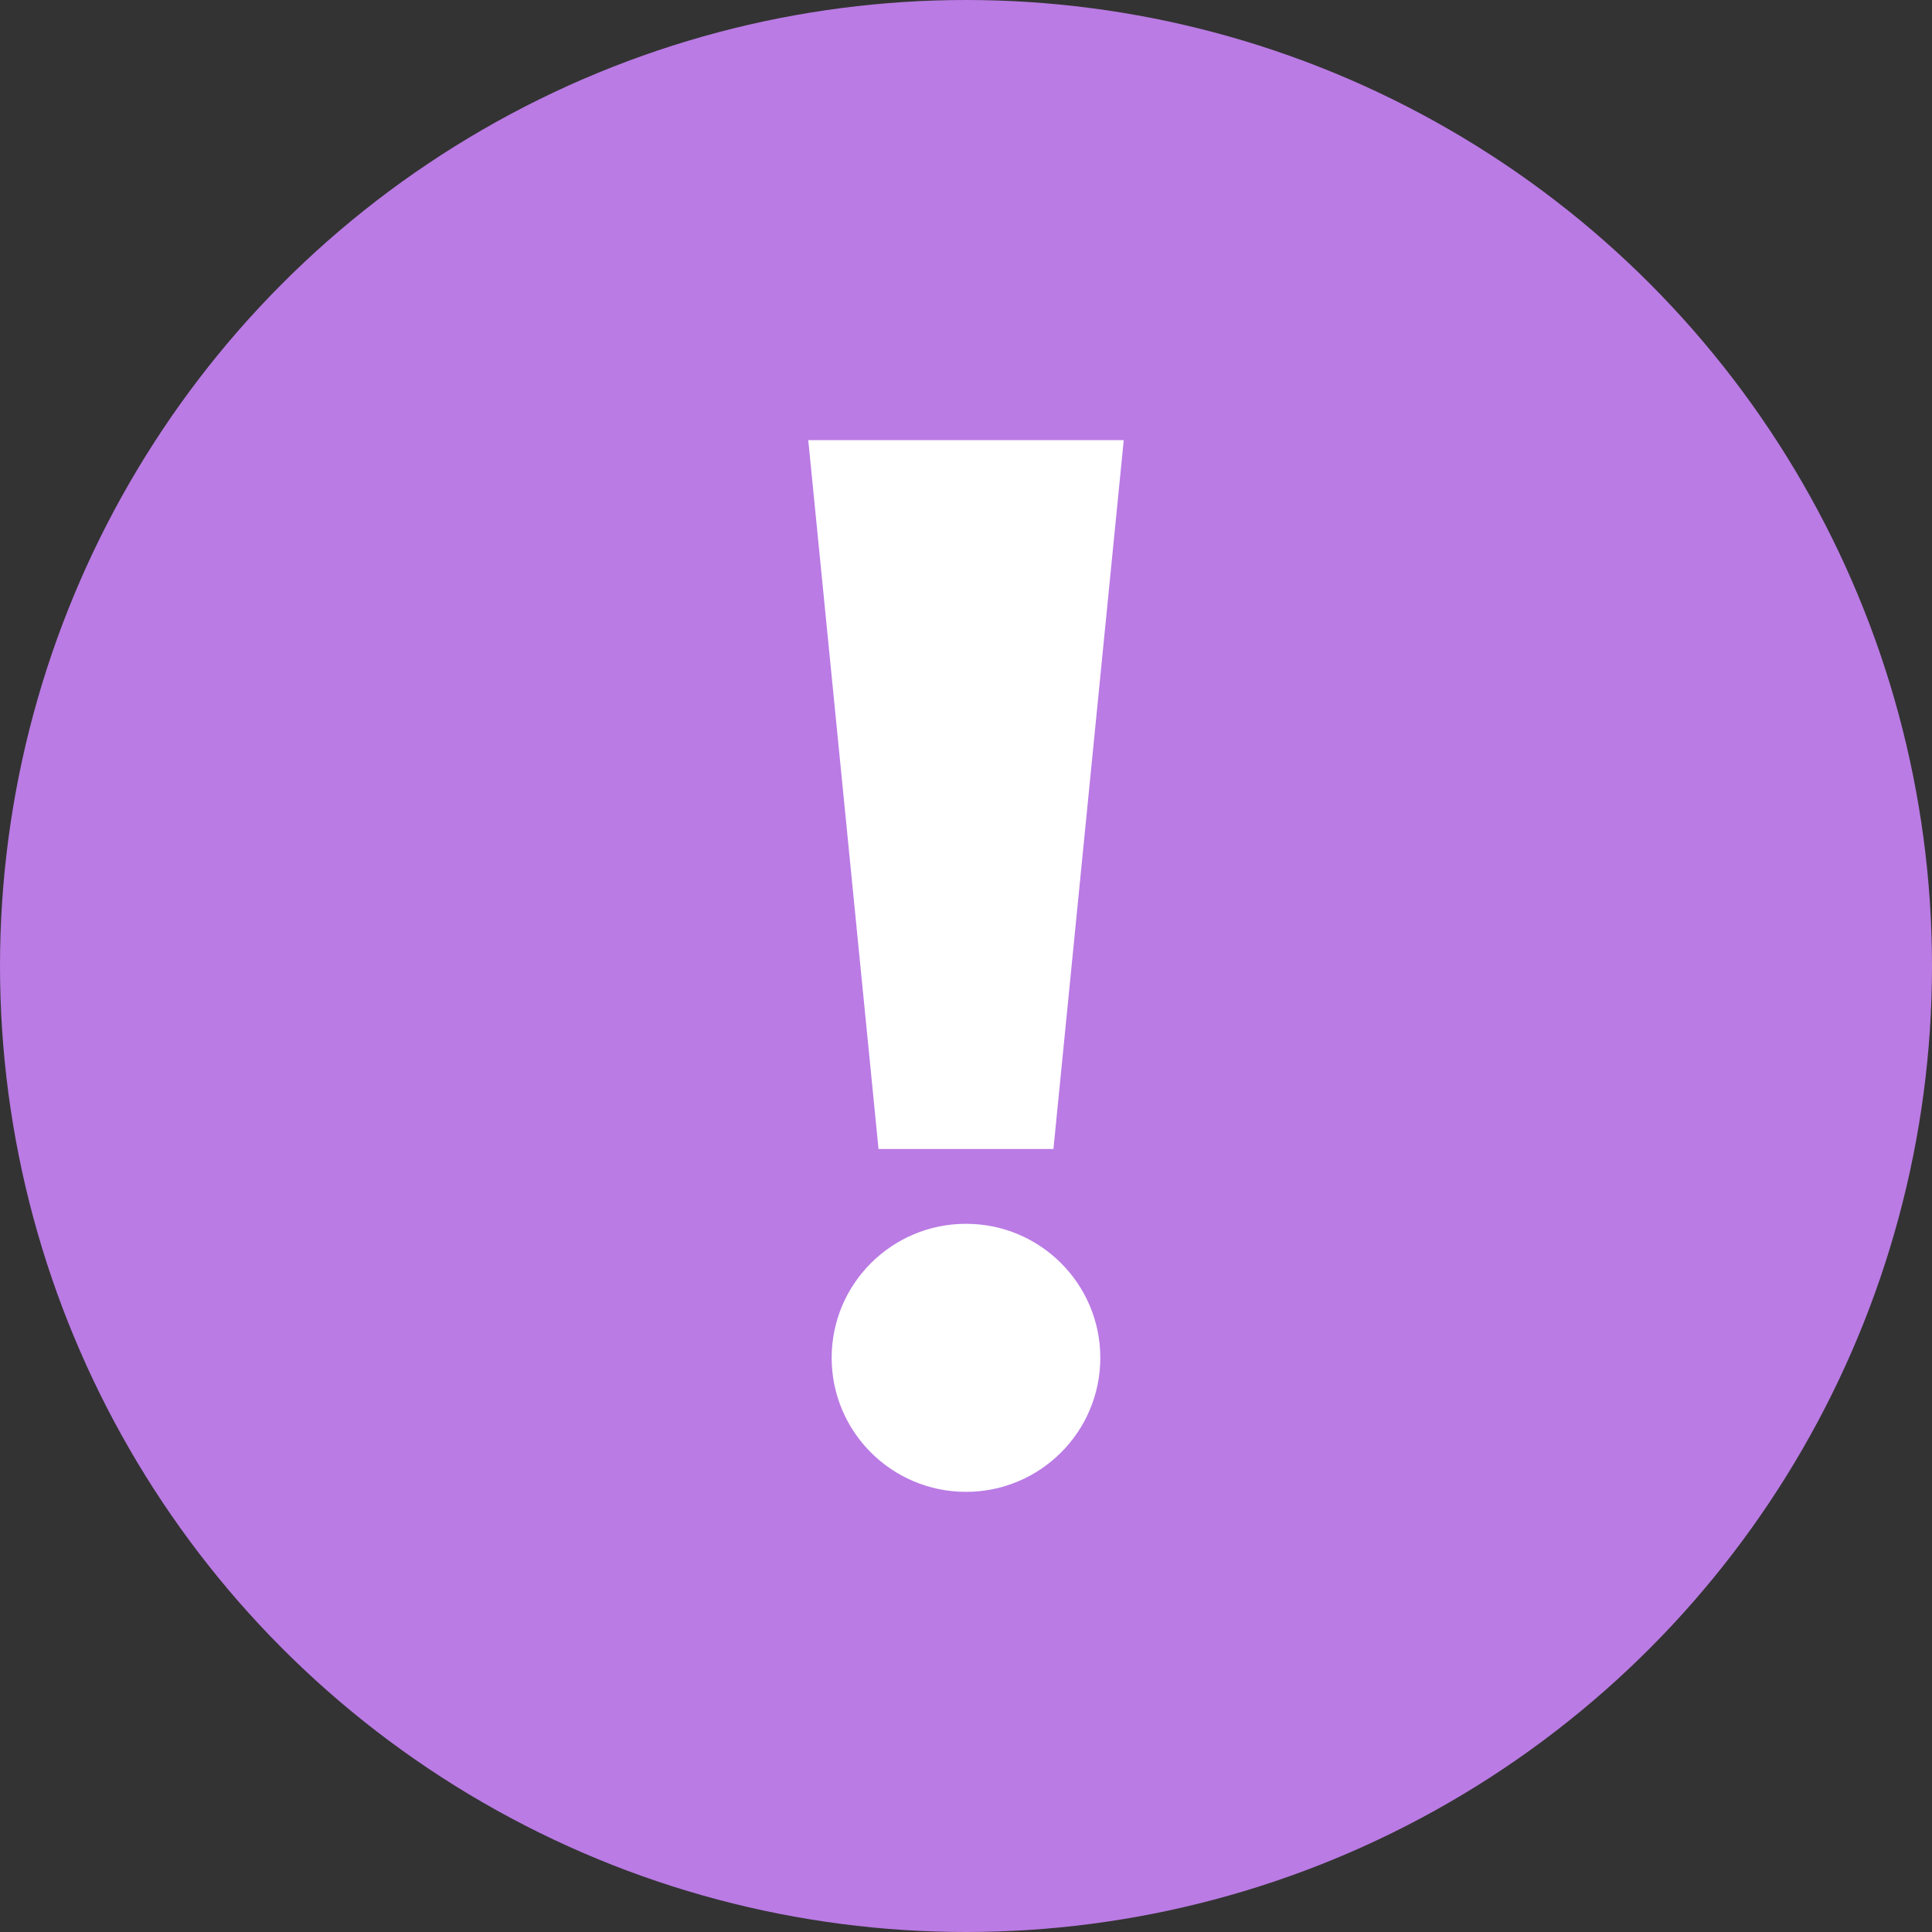 <?xml version="1.0" encoding="UTF-8"?> <svg xmlns="http://www.w3.org/2000/svg" width="62" height="62" viewBox="0 0 62 62" fill="none"><rect x="0" y="0" width="62" height="62" fill="#333333" stroke="none"/> <circle cx="31" cy="31" r="31" fill="#BA7BE4"></circle> <path d="M33.806 36.872H28.193L25.938 14.125H36.062L33.806 36.872Z" fill="white"></path> <path d="M31 47.875C33.38 47.875 35.31 45.949 35.31 43.574C35.31 41.199 33.38 39.273 31 39.273C28.619 39.273 26.689 41.199 26.689 43.574C26.689 45.949 28.619 47.875 31 47.875Z" fill="white"></path> </svg> 